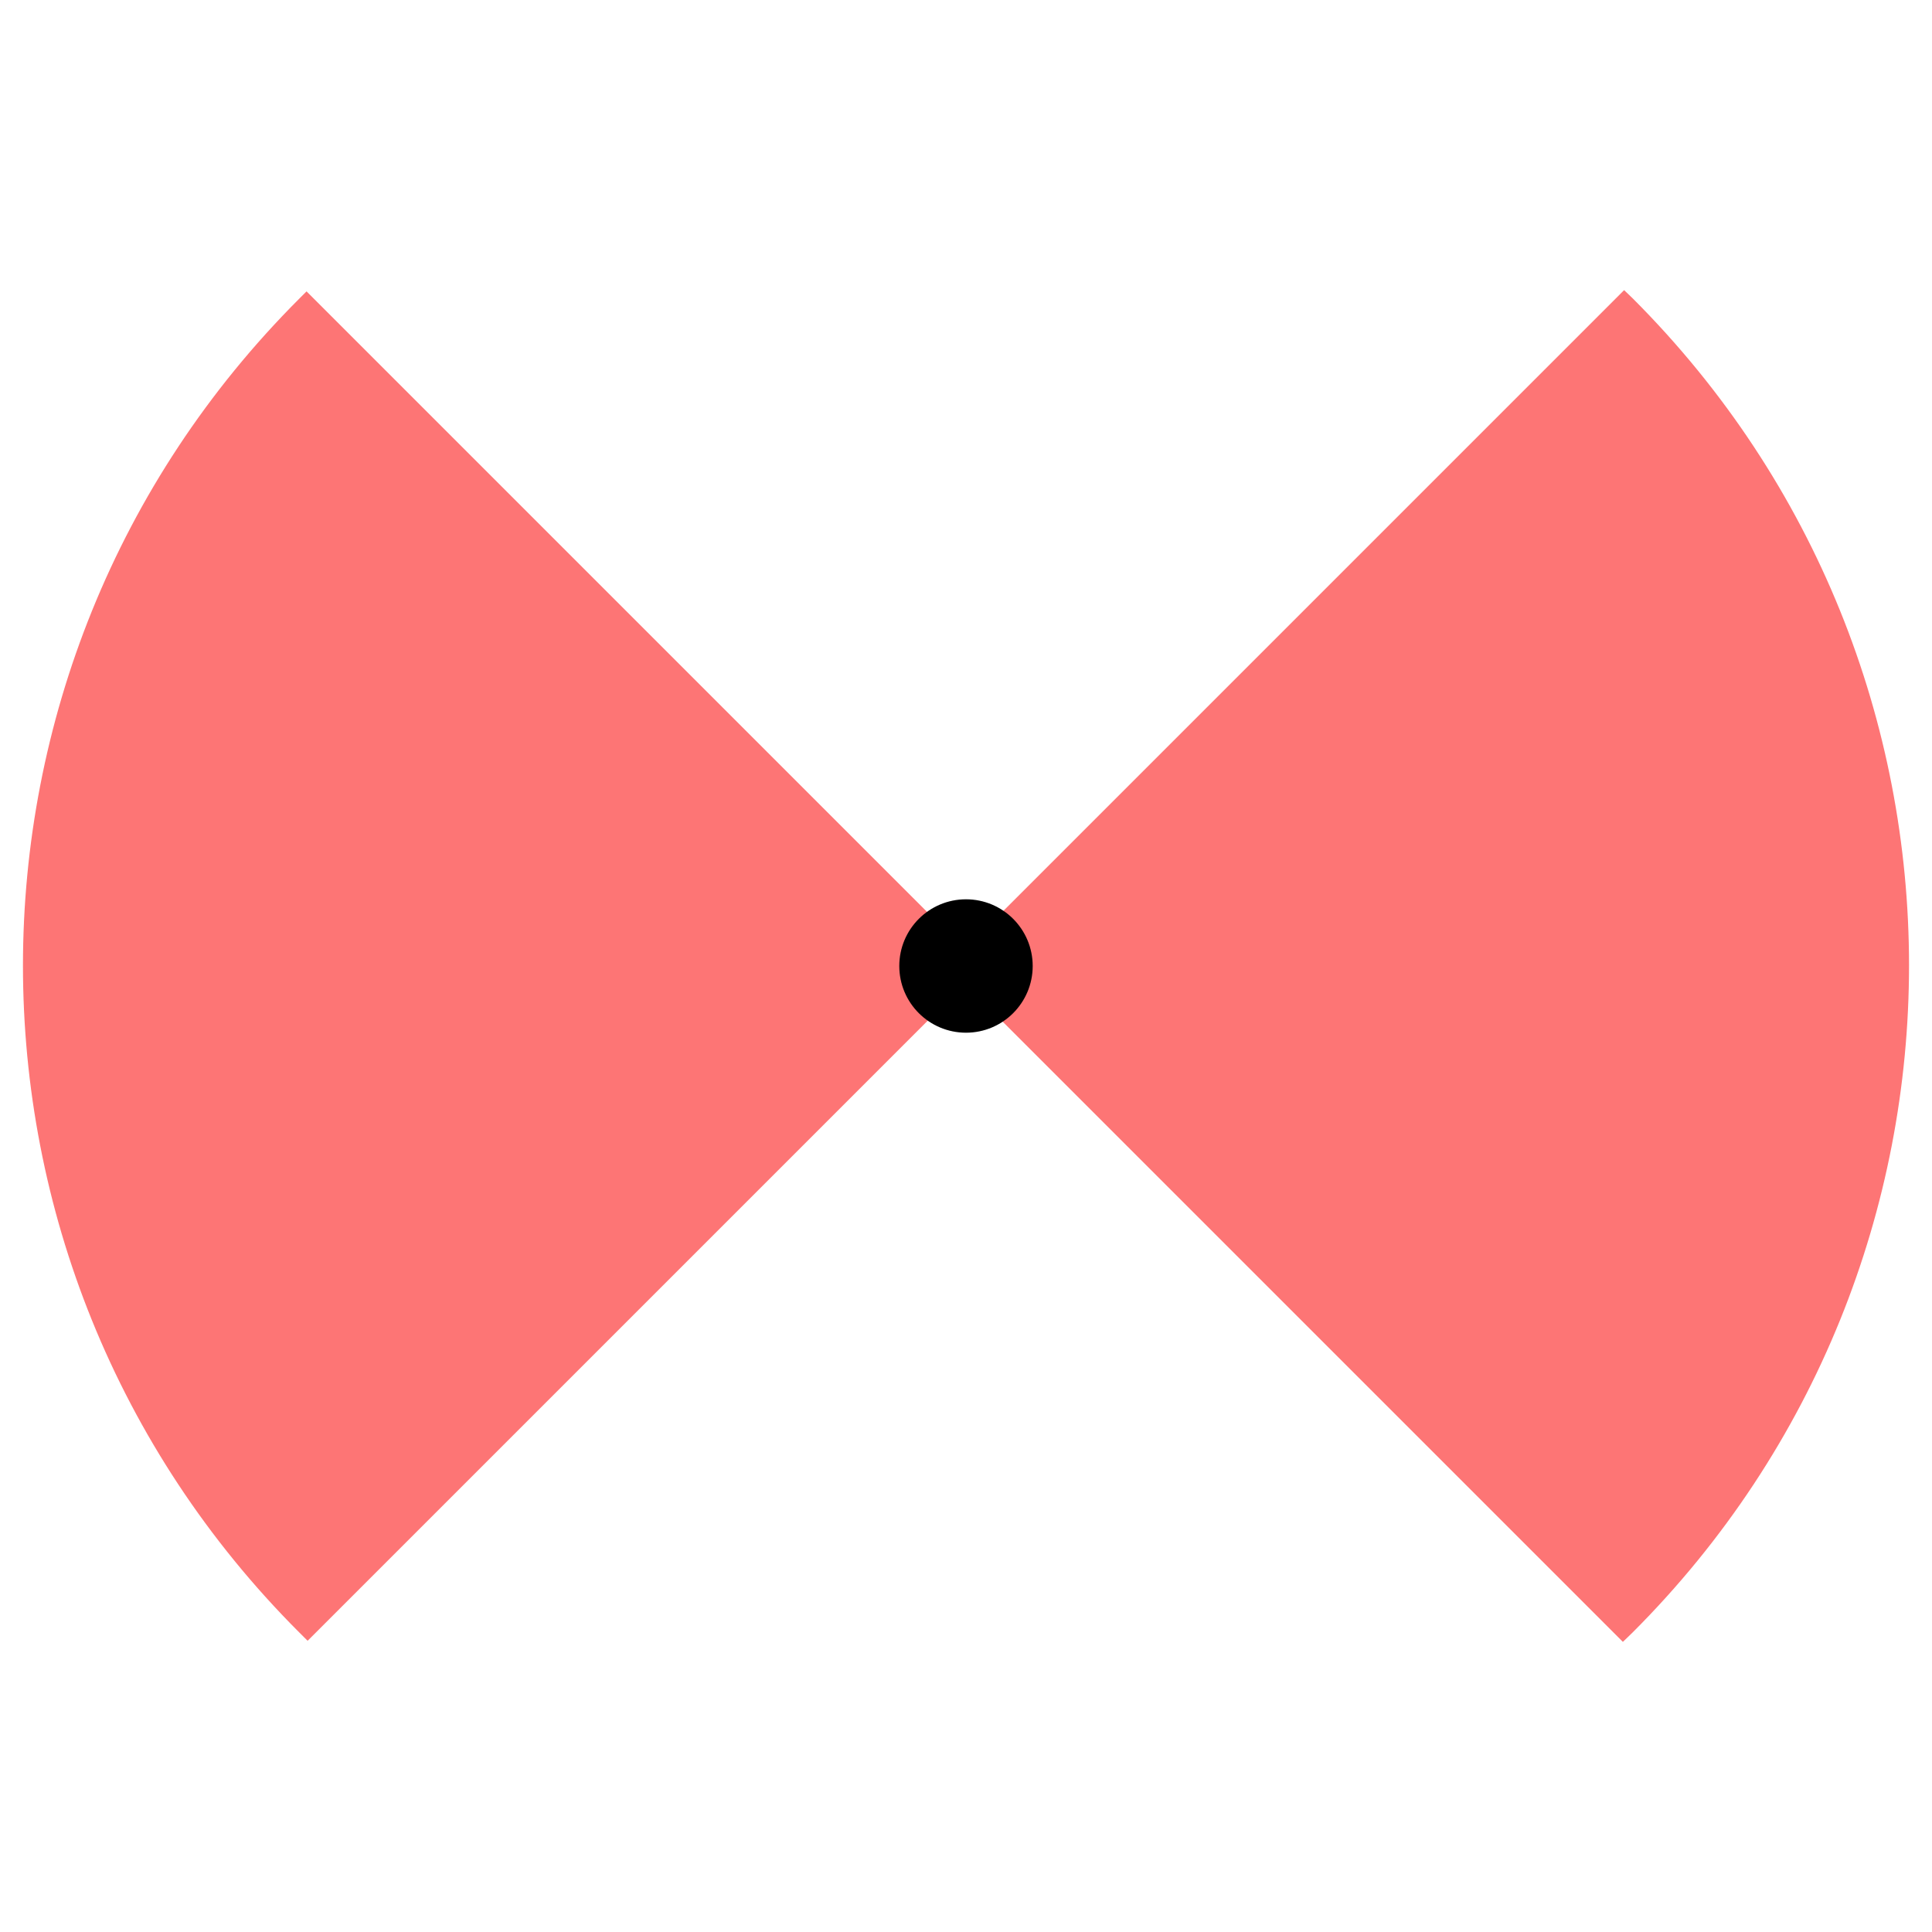 <?xml version="1.0" encoding="UTF-8" standalone="no"?>
<!-- Created with Inkscape (http://www.inkscape.org/) -->

<svg
   xmlns:dc="http://purl.org/dc/elements/1.1/"
   xmlns:cc="http://creativecommons.org/ns#"
   xmlns:rdf="http://www.w3.org/1999/02/22-rdf-syntax-ns#"
   xmlns:svg="http://www.w3.org/2000/svg"
   xmlns="http://www.w3.org/2000/svg"
   xmlns:sodipodi="http://sodipodi.sourceforge.net/DTD/sodipodi-0.dtd"
   xmlns:inkscape="http://www.inkscape.org/namespaces/inkscape"
   width="240"
   height="240"
   id="svg3777"
   version="1.1"
   inkscape:version="0.48.2 r9819"
   sodipodi:docname="red-circle.svg"
   inkscape:export-filename="/home/daniel/git/advancedcaching/files/advancedcaching/data/red-target.png"
   inkscape:export-xdpi="15"
   inkscape:export-ydpi="15">
  <defs
     id="defs3779" />
  <sodipodi:namedview
     id="base"
     pagecolor="#ffffff"
     bordercolor="#666666"
     borderopacity="1.0"
     inkscape:pageopacity="0.0"
     inkscape:pageshadow="2"
     inkscape:zoom="0.7"
     inkscape:cx="-116.56931"
     inkscape:cy="117.03001"
     inkscape:document-units="px"
     inkscape:current-layer="layer1"
     showgrid="false"
     inkscape:window-width="1680"
     inkscape:window-height="997"
     inkscape:window-x="0"
     inkscape:window-y="24"
     inkscape:window-maximized="1"
     fit-margin-top="0"
     fit-margin-left="0"
     fit-margin-right="0"
     fit-margin-bottom="0" />
  <g
     inkscape:label="Ebene 1"
     inkscape:groupmode="layer"
     id="layer1"
     transform="translate(-155.708,-449.895)">
    <g
       id="g2996"
       transform="translate(2.853,-36.042)">
      <path
         inkscape:connector-curvature="0"
         id="path4295"
         d="m 355.691,523.018 c -0.357,-0.357 -0.722,-0.687 -1.083,-1.039 l -81.914,81.914 -81.759,-81.759 c -0.305,0.298 -0.604,0.604 -0.906,0.906 -45.747,45.747 -45.769,119.915 -0.022,165.662 0.354,0.354 0.704,0.712 1.061,1.061 l 81.627,-81.627 81.759,81.759 c 0.41,-0.398 0.832,-0.788 1.237,-1.193 45.747,-45.747 45.747,-119.937 0,-165.684 z"
         style="fill:#fc0000;fill-opacity:0.541;stroke:none" />
      <path
         transform="translate(31.069,81.789)"
         d="m 248.571,524.148 c 0,3.748 -3.038,6.786 -6.786,6.786 -3.748,0 -6.786,-3.038 -6.786,-6.786 0,-3.748 3.038,-6.786 6.786,-6.786 3.748,0 6.786,3.038 6.786,6.786 z"
         sodipodi:ry="6.7857141"
         sodipodi:rx="6.7857141"
         sodipodi:cy="524.14789"
         sodipodi:cx="241.78572"
         id="path3785"
         style="fill:#000000;fill-opacity:1;stroke:#000000;stroke-width:3;stroke-linecap:square;stroke-miterlimit:4;stroke-opacity:1;stroke-dasharray:none;stroke-dashoffset:0"
         sodipodi:type="arc" />
    </g>
  </g>
</svg>
